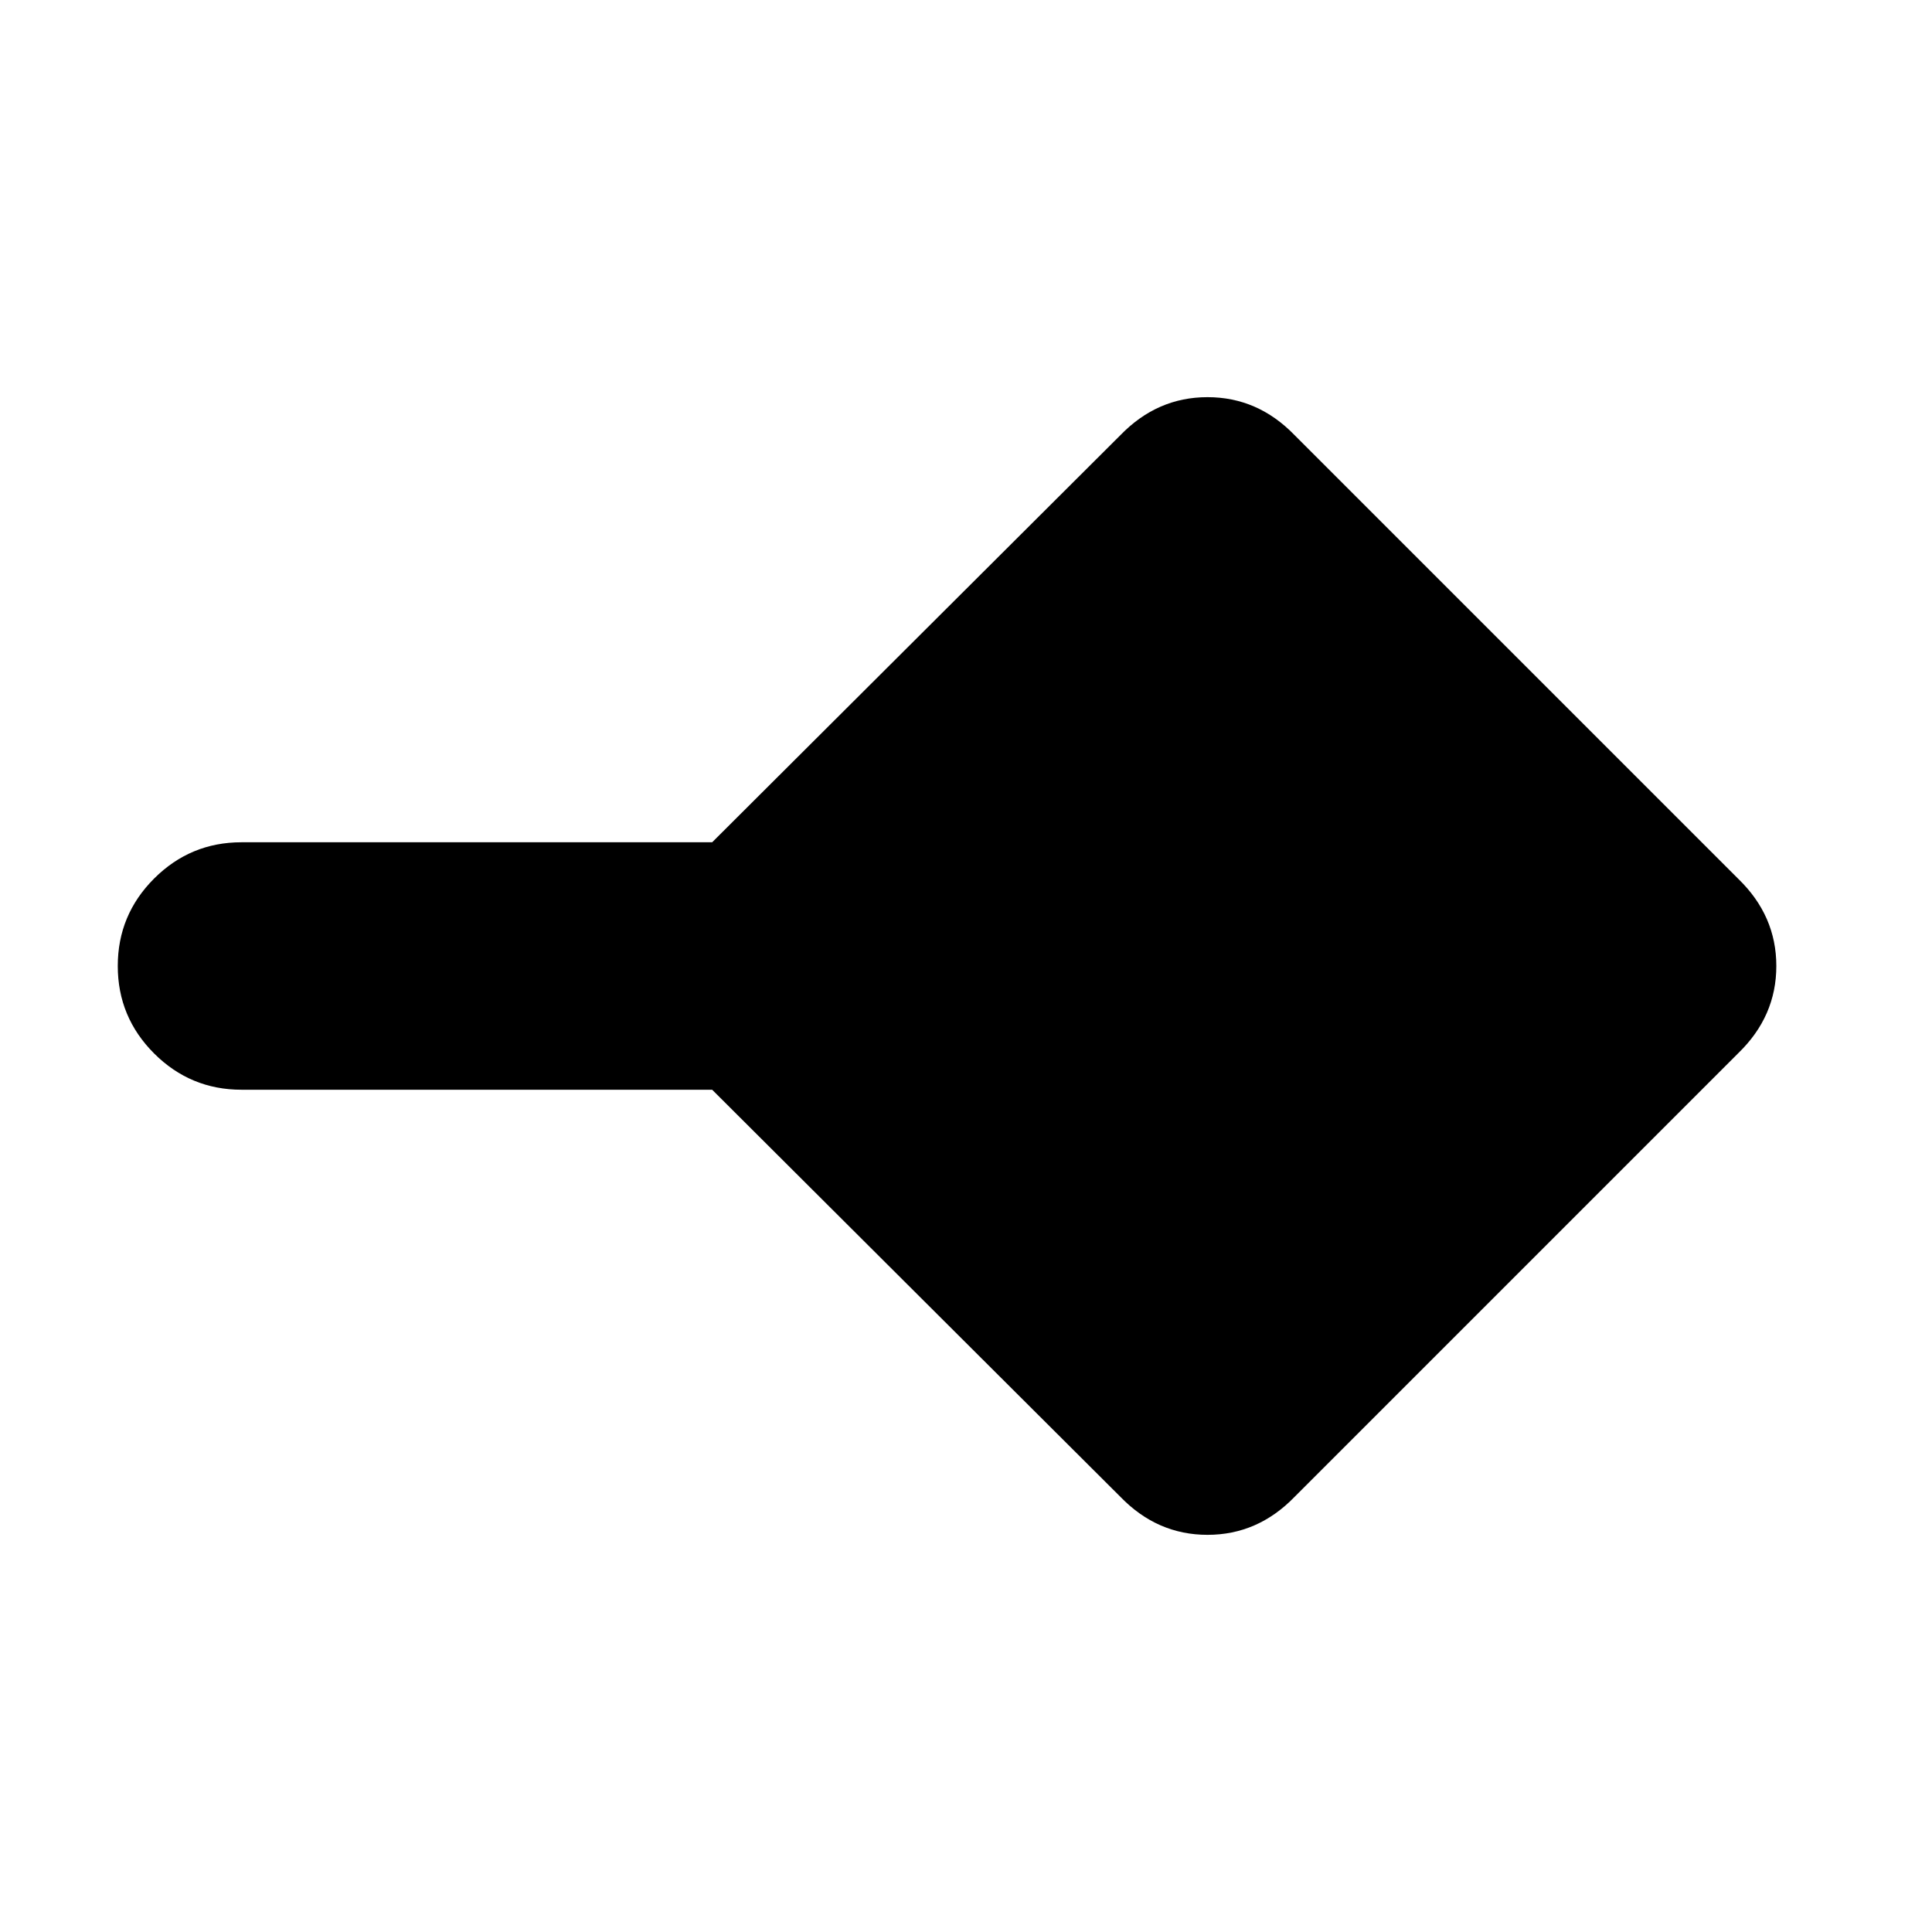 <svg xmlns="http://www.w3.org/2000/svg" height="24" viewBox="0 -960 960 960" width="24"><path d="M556.78-216.17 353.87-418.52H120q-25.39 0-43.44-18.04Q58.52-454.61 58.52-480q0-25.39 18.04-43.44 18.05-18.04 43.44-18.04h233.87l202.91-202.35q18.26-18.82 43.22-18.82 24.96 0 43.22 18.82l220.61 220.61q18.82 18.26 18.82 43.22 0 24.96-18.82 43.22L643.22-216.17q-18.26 18.82-43.22 18.82-24.96 0-43.22-18.82Z"/></svg>